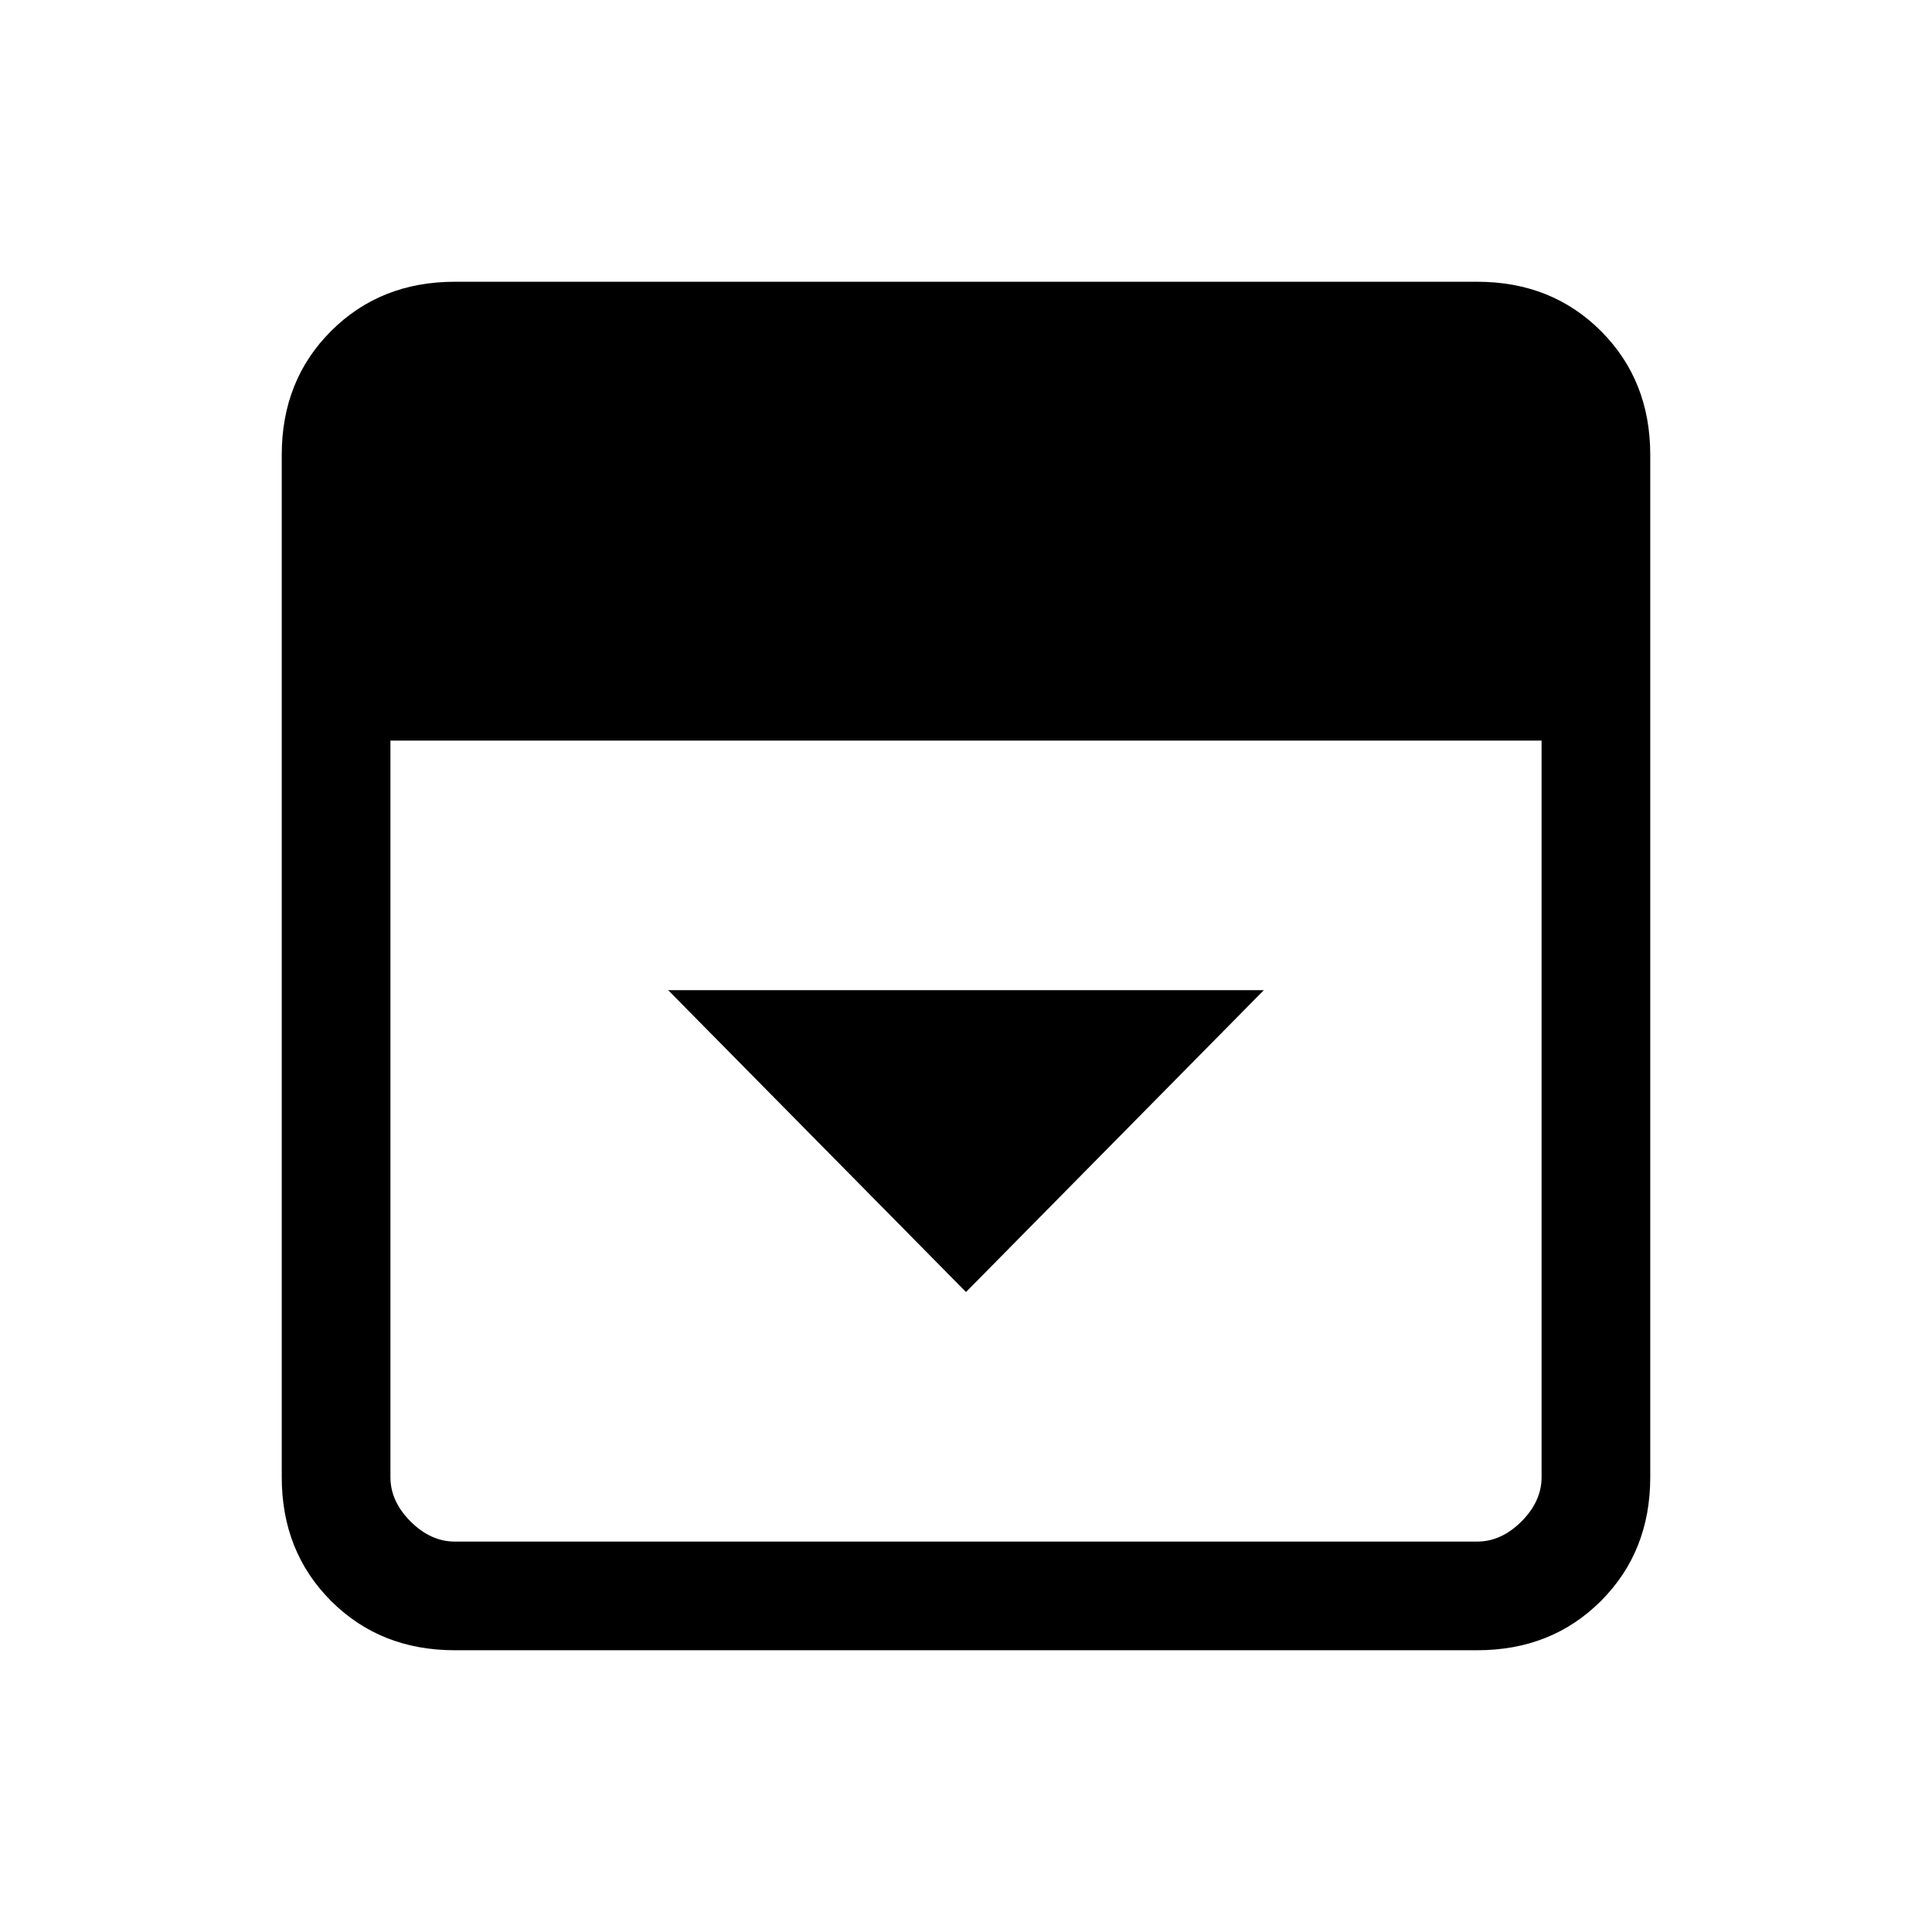 <svg xmlns="http://www.w3.org/2000/svg" height="24" viewBox="0 -960 960 960" width="24"><path d="m480-318 148-150H332l148 150ZM226-140q-37 0-61.5-24.5T140-226v-508q0-37 24.5-61.5T226-820h508q37 0 61.5 24.5T820-734v508q0 37-24.5 61.5T734-140H226Zm-32-452v366q0 12 10 22t22 10h508q12 0 22-10t10-22v-366H194Z"/></svg>
